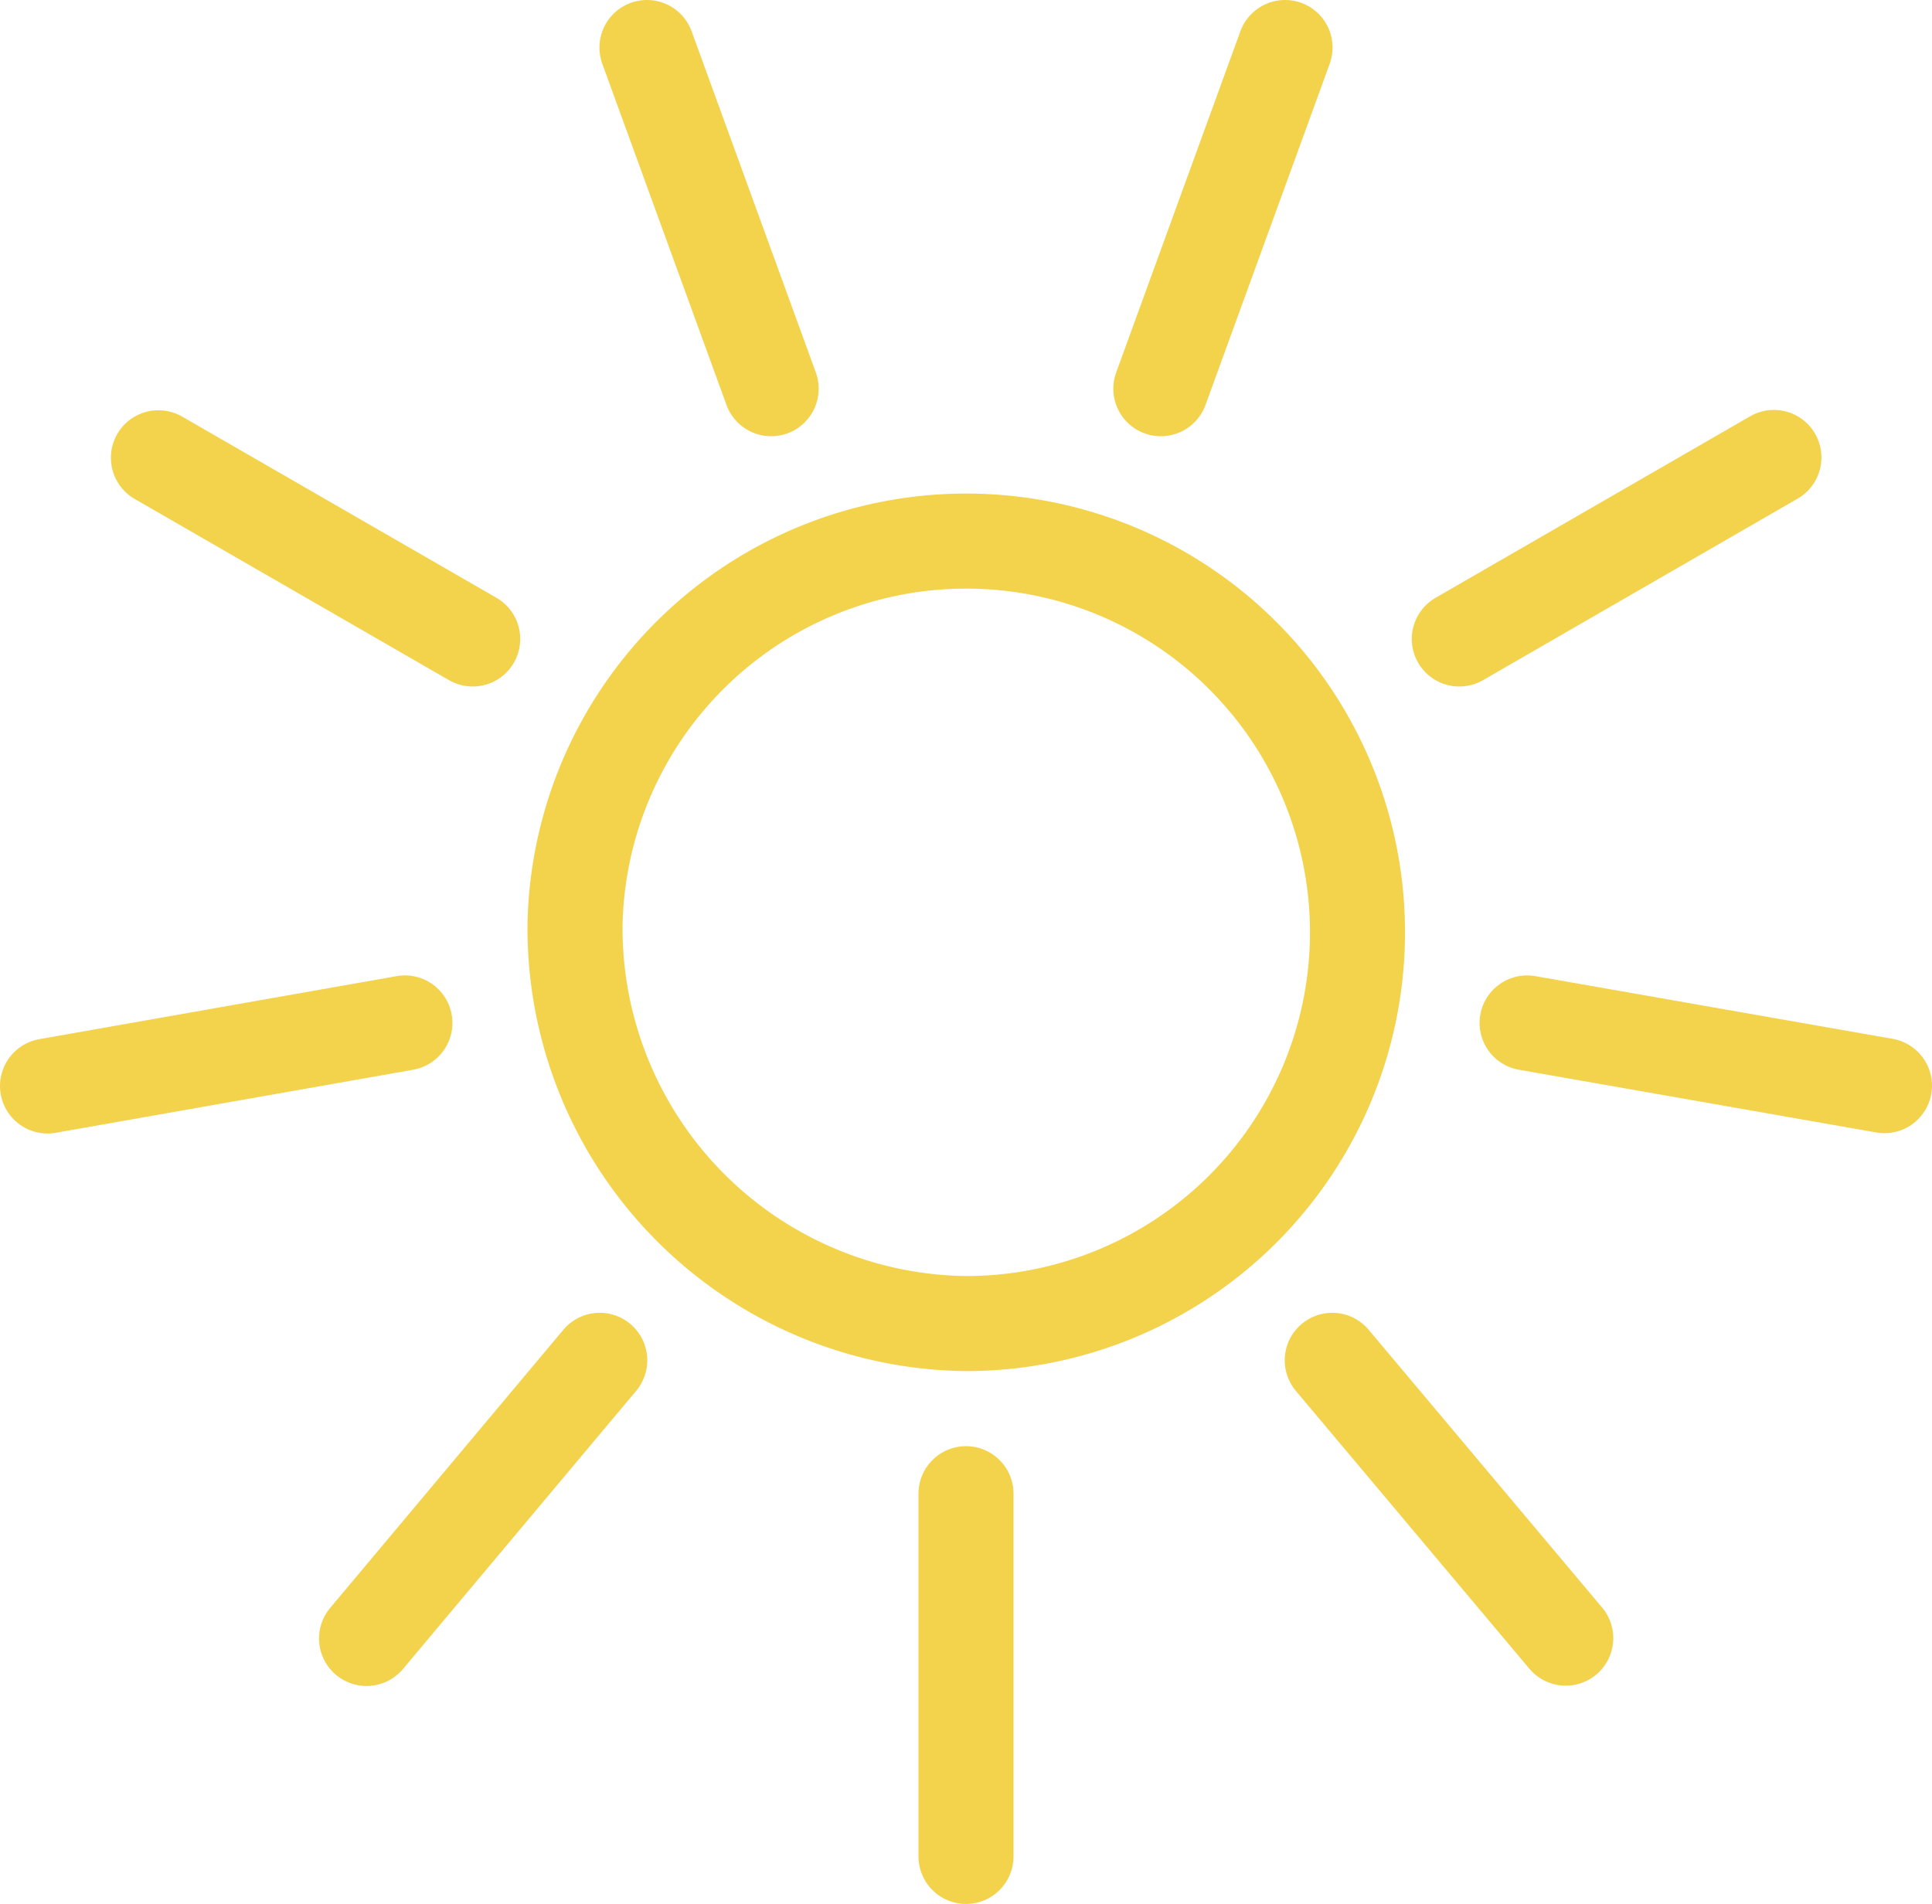 <svg xmlns="http://www.w3.org/2000/svg" viewBox="0 0 60.98 60.1"><defs><style>.cls-1{fill:none;stroke:#f3d24c;stroke-linecap:round;stroke-miterlimit:10;stroke-width:3px;}</style></defs><g id="Layer_2" data-name="Layer 2"><g id="Icons"><path class="cls-1" d="M18.15,29.16A12.35,12.35,0,1,1,30.49,41.78,12.48,12.48,0,0,1,18.15,29.16Z"/><line class="cls-1" x1="30.49" y1="47.15" x2="30.49" y2="58.6"/><line class="cls-1" x1="42.05" y1="42.94" x2="49.42" y2="51.71"/><line class="cls-1" x1="48.2" y1="32.29" x2="59.48" y2="34.27"/><line class="cls-1" x1="46.06" y1="20.17" x2="55.99" y2="14.44"/><line class="cls-1" x1="36.64" y1="12.27" x2="40.56" y2="1.5"/><line class="cls-1" x1="24.34" y1="12.27" x2="20.42" y2="1.5"/><line class="cls-1" x1="14.92" y1="20.17" x2="5" y2="14.45"/><line class="cls-1" x1="12.78" y1="32.29" x2="1.5" y2="34.28"/><line class="cls-1" x1="18.93" y1="42.94" x2="11.57" y2="51.72"/></g></g></svg>